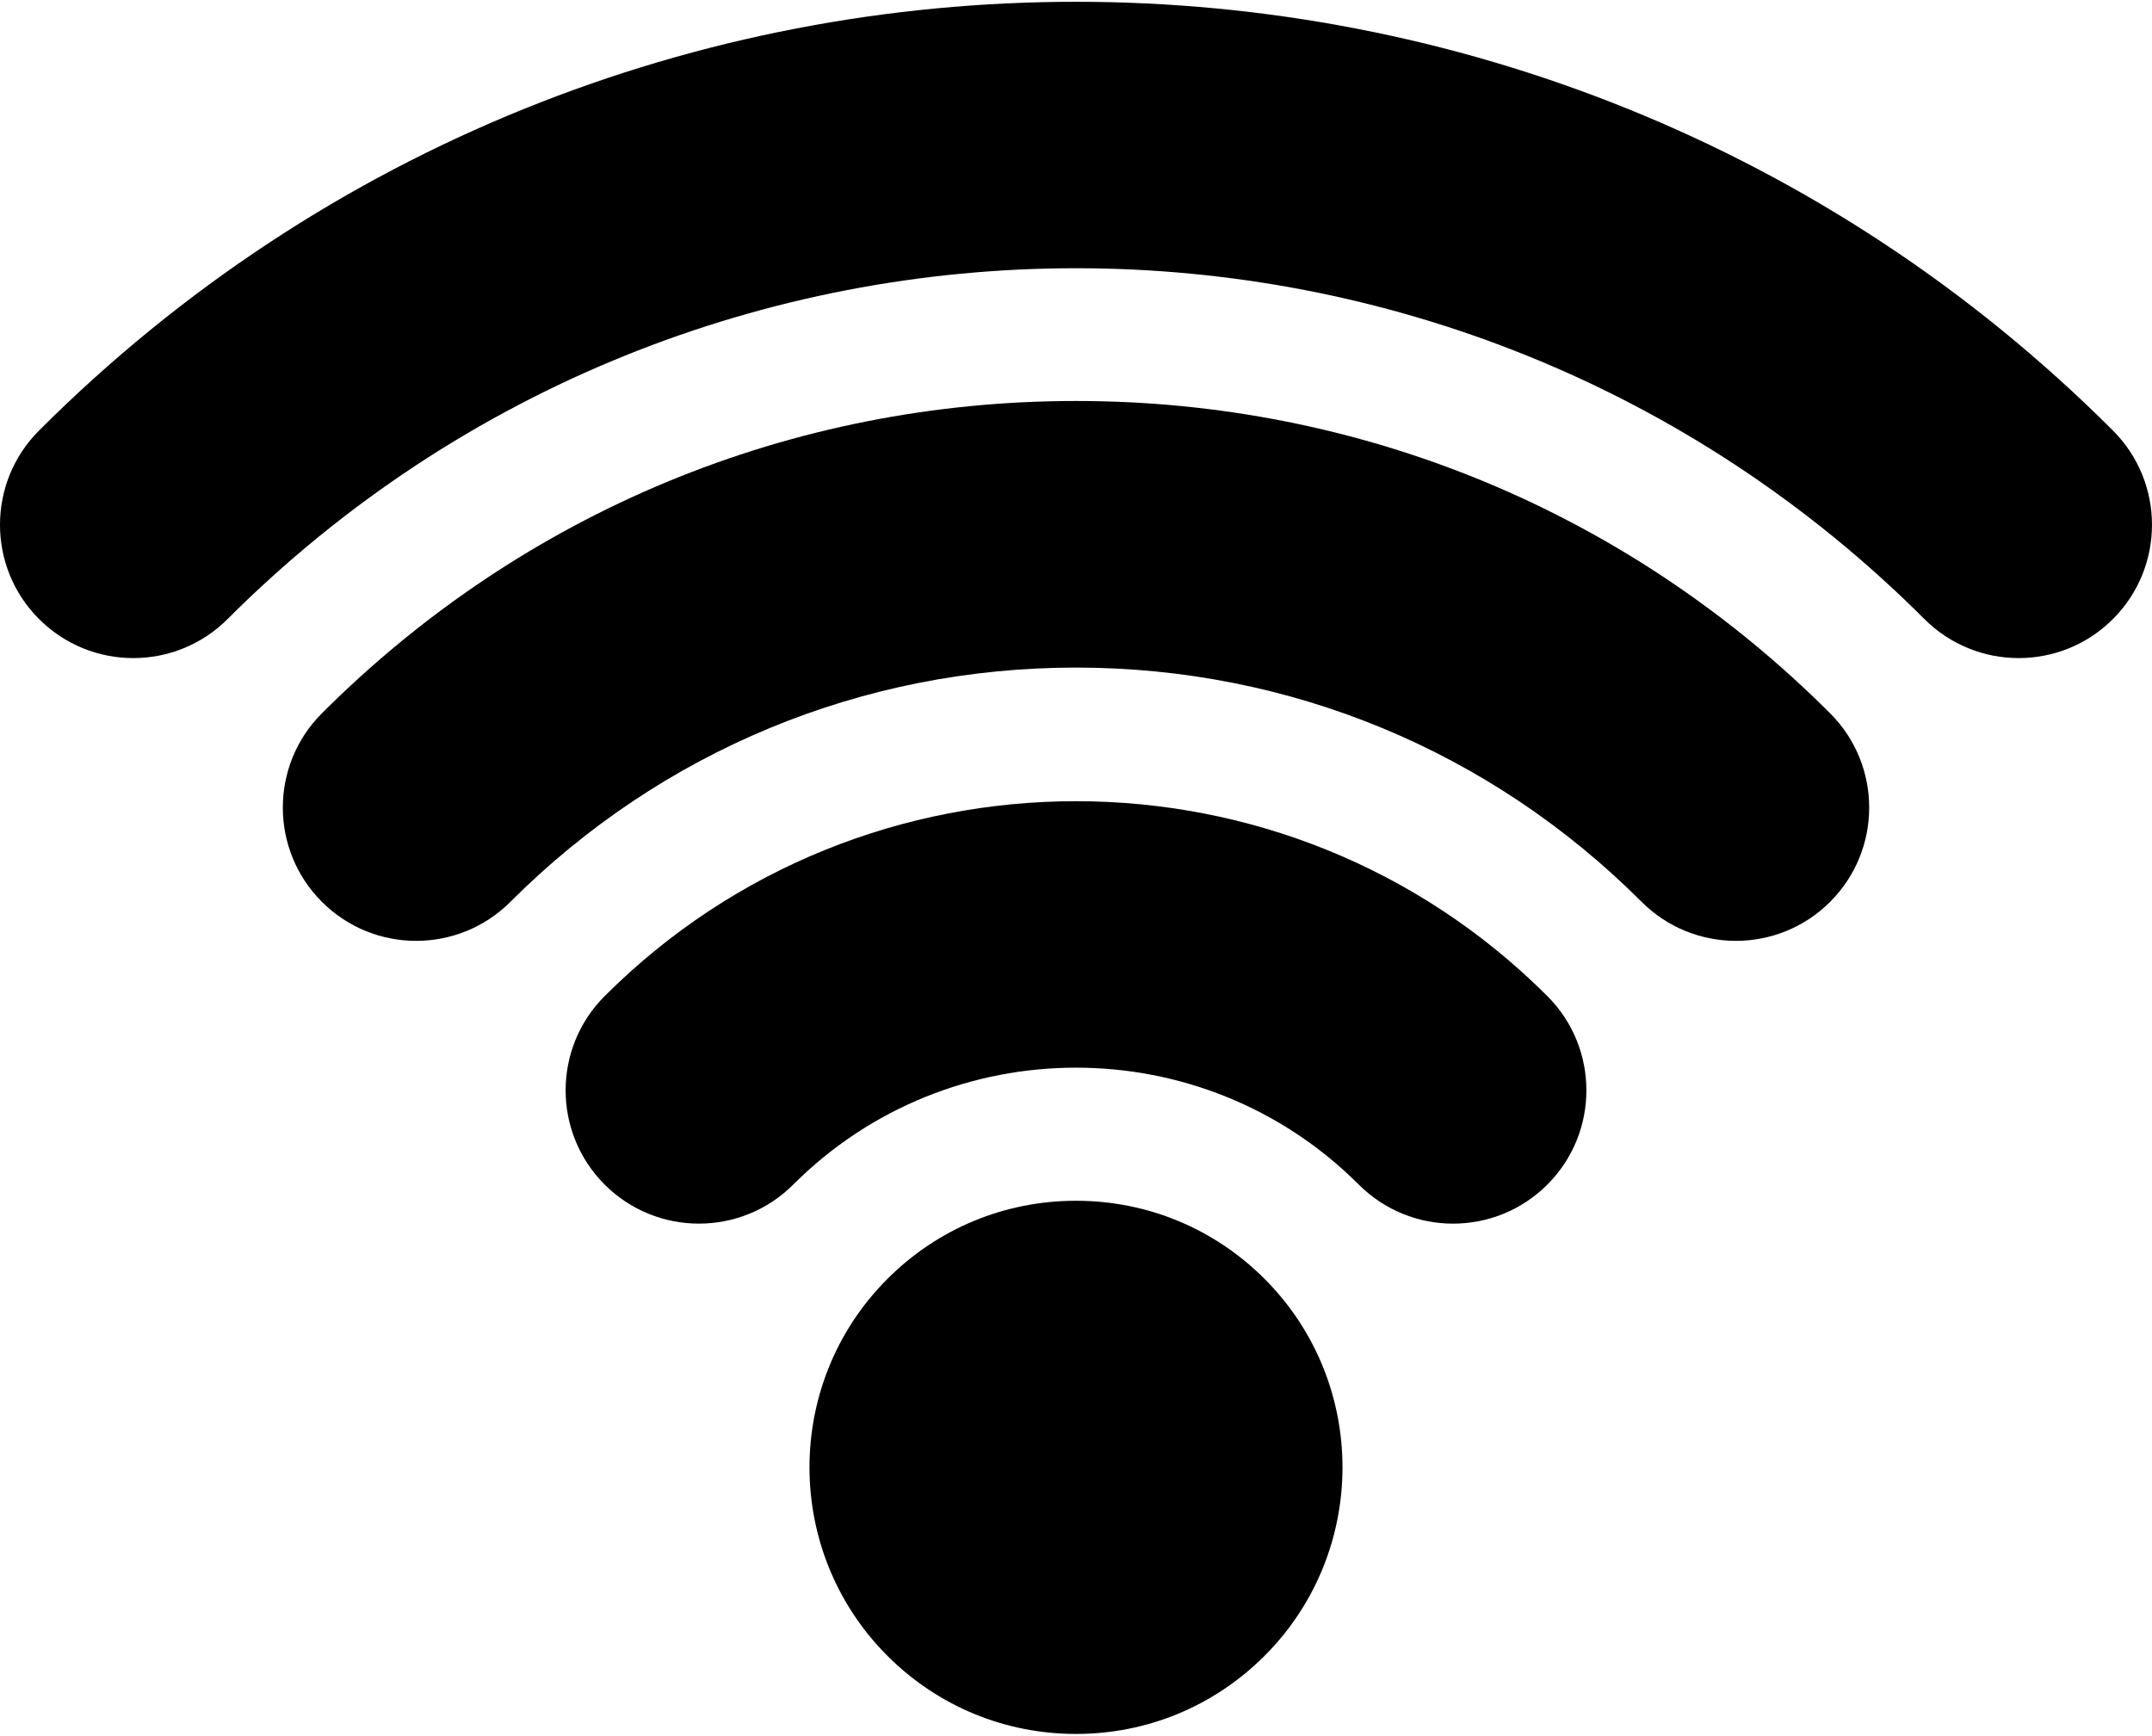 <?xml version="1.0" ?>
<svg xmlns="http://www.w3.org/2000/svg" xmlns:ev="http://www.w3.org/2001/xml-events" xmlns:xlink="http://www.w3.org/1999/xlink" baseProfile="full" enable-background="new 0 0 100 80.502" height="484px" version="1.1" viewBox="0 0 100 80.502" width="600px" x="0px" xml:space="preserve" y="0px">
	<defs/>
	<path d="M 93.805,30.502 C 92.219,30.502 90.634,29.897 89.424,28.688 C 67.684,6.948 32.313,6.95 10.575,28.688 C 8.155,31.107 4.234,31.107 1.814,28.688 C -0.605,26.269 -0.605,22.346 1.814,19.927 C 28.383,-6.641 71.615,-6.642 98.185,19.927 C 100.604,22.346 100.604,26.269 98.185,28.688 C 96.976,29.897 95.391,30.502 93.805,30.502"/>
	<path d="M 19.337,43.644 C 17.752,43.644 16.167,43.039 14.957,41.83 C 12.538,39.411 12.538,35.488 14.957,33.069 C 24.317,23.708 36.763,18.553 50.0,18.553 C 63.238,18.553 75.684,23.709 85.044,33.069 C 87.463,35.488 87.463,39.411 85.044,41.83 C 82.624,44.25 78.703,44.248 76.283,41.83 C 69.262,34.809 59.928,30.943 50.0,30.943 C 40.072,30.943 30.738,34.809 23.718,41.83 C 22.508,43.039 20.922,43.644 19.337,43.644"/>
	<path d="M 67.522,56.786 C 65.936,56.786 64.351,56.181 63.141,54.972 C 55.895,47.725 44.105,47.725 36.859,54.972 C 34.439,57.39 30.518,57.39 28.098,54.972 C 25.679,52.553 25.679,48.63 28.098,46.211 C 40.176,34.134 59.825,34.134 71.903,46.211 C 74.322,48.63 74.322,52.553 71.903,54.972 C 70.692,56.181 69.107,56.786 67.522,56.786"/>
	<path d="M 50.0,80.502 C 46.691,80.502 43.58,79.213 41.239,76.874 C 36.408,72.042 36.408,64.183 41.238,59.352 C 43.578,57.012 46.69,55.723 50,55.723 C 53.31,55.723 56.421,57.012 58.761,59.351 C 63.591,64.183 63.591,72.042 58.761,76.873 C 56.42,79.213 53.309,80.502 50.0,80.502"/>
</svg>
